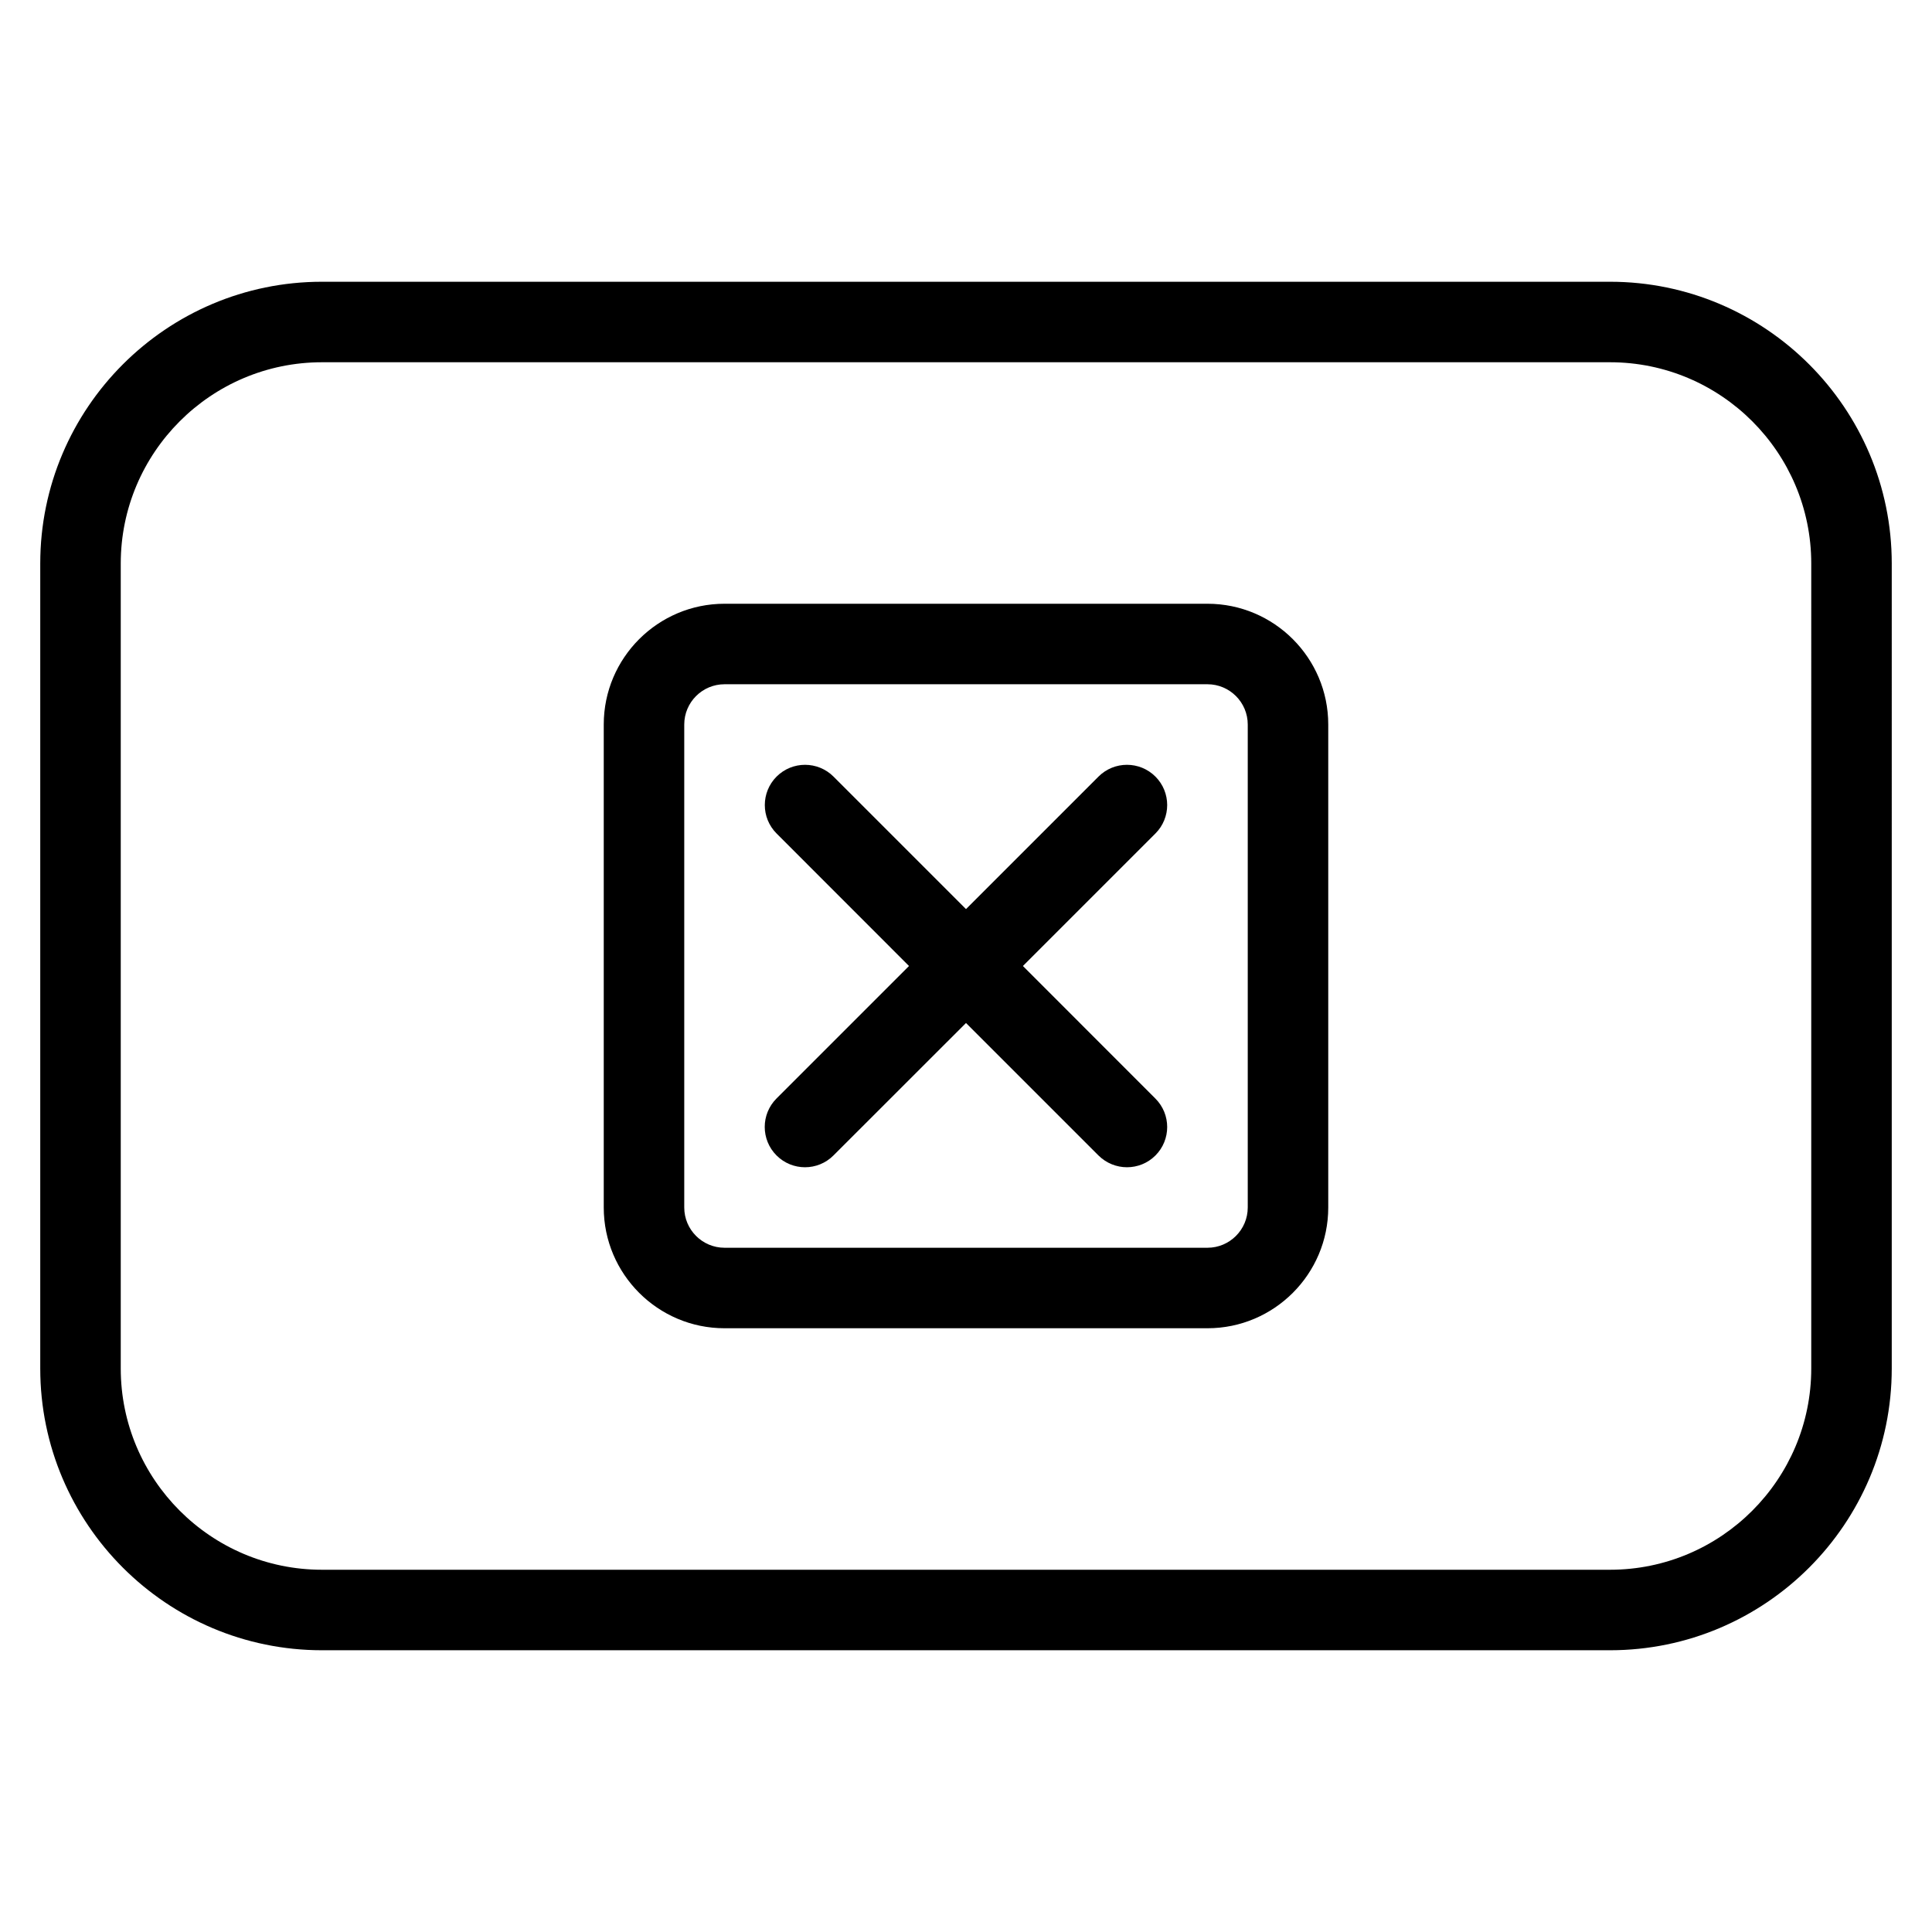 <?xml version="1.0" encoding="iso-8859-1"?>
<!-- Generator: Adobe Illustrator 19.0.0, SVG Export Plug-In . SVG Version: 6.00 Build 0)  -->
<svg version="1.1" id="Layer_1" xmlns="http://www.w3.org/2000/svg" xmlns:xlink="http://www.w3.org/1999/xlink" x="0px" y="0px"
	 viewBox="0 0 24 24" style="enable-background:new 0 0 24 24;" xml:space="preserve">
<g>
	<g>
		<path d="M14.353,9.647c-0.195-0.195-0.512-0.195-0.707,0L12,11.293l-1.646-1.646c-0.195-0.195-0.512-0.195-0.707,0
			s-0.195,0.512,0,0.707L11.292,12l-1.646,1.646c-0.195,0.195-0.195,0.512,0,0.707C9.744,14.451,9.872,14.5,10,14.5
			s0.256-0.049,0.353-0.146L12,12.708l1.646,1.646C13.744,14.451,13.872,14.5,14,14.5s0.256-0.049,0.353-0.146
			c0.195-0.195,0.195-0.512,0-0.707L12.707,12l1.646-1.646C14.548,10.159,14.548,9.842,14.353,9.647z M15,7.5H9
			C8.173,7.5,7.5,8.173,7.5,9v6c0,0.827,0.673,1.5,1.5,1.5h6c0.827,0,1.5-0.673,1.5-1.5V9C16.5,8.173,15.827,7.5,15,7.5z M15.5,15
			c0,0.276-0.225,0.5-0.5,0.5H9c-0.275,0-0.5-0.224-0.5-0.5V9c0-0.276,0.225-0.5,0.5-0.5h6c0.275,0,0.5,0.224,0.5,0.5V15z M20,3.5H4
			C2.07,3.5,0.5,5.07,0.5,7v10c0,1.93,1.57,3.5,3.5,3.5h16c1.93,0,3.5-1.57,3.5-3.5V7C23.5,5.07,21.93,3.5,20,3.5z M22.5,17
			c0,1.378-1.121,2.5-2.5,2.5H4c-1.379,0-2.5-1.122-2.5-2.5V7c0-1.378,1.121-2.5,2.5-2.5h16c1.379,0,2.5,1.122,2.5,2.5V17z"/>
	</g>
</g>
</svg>
